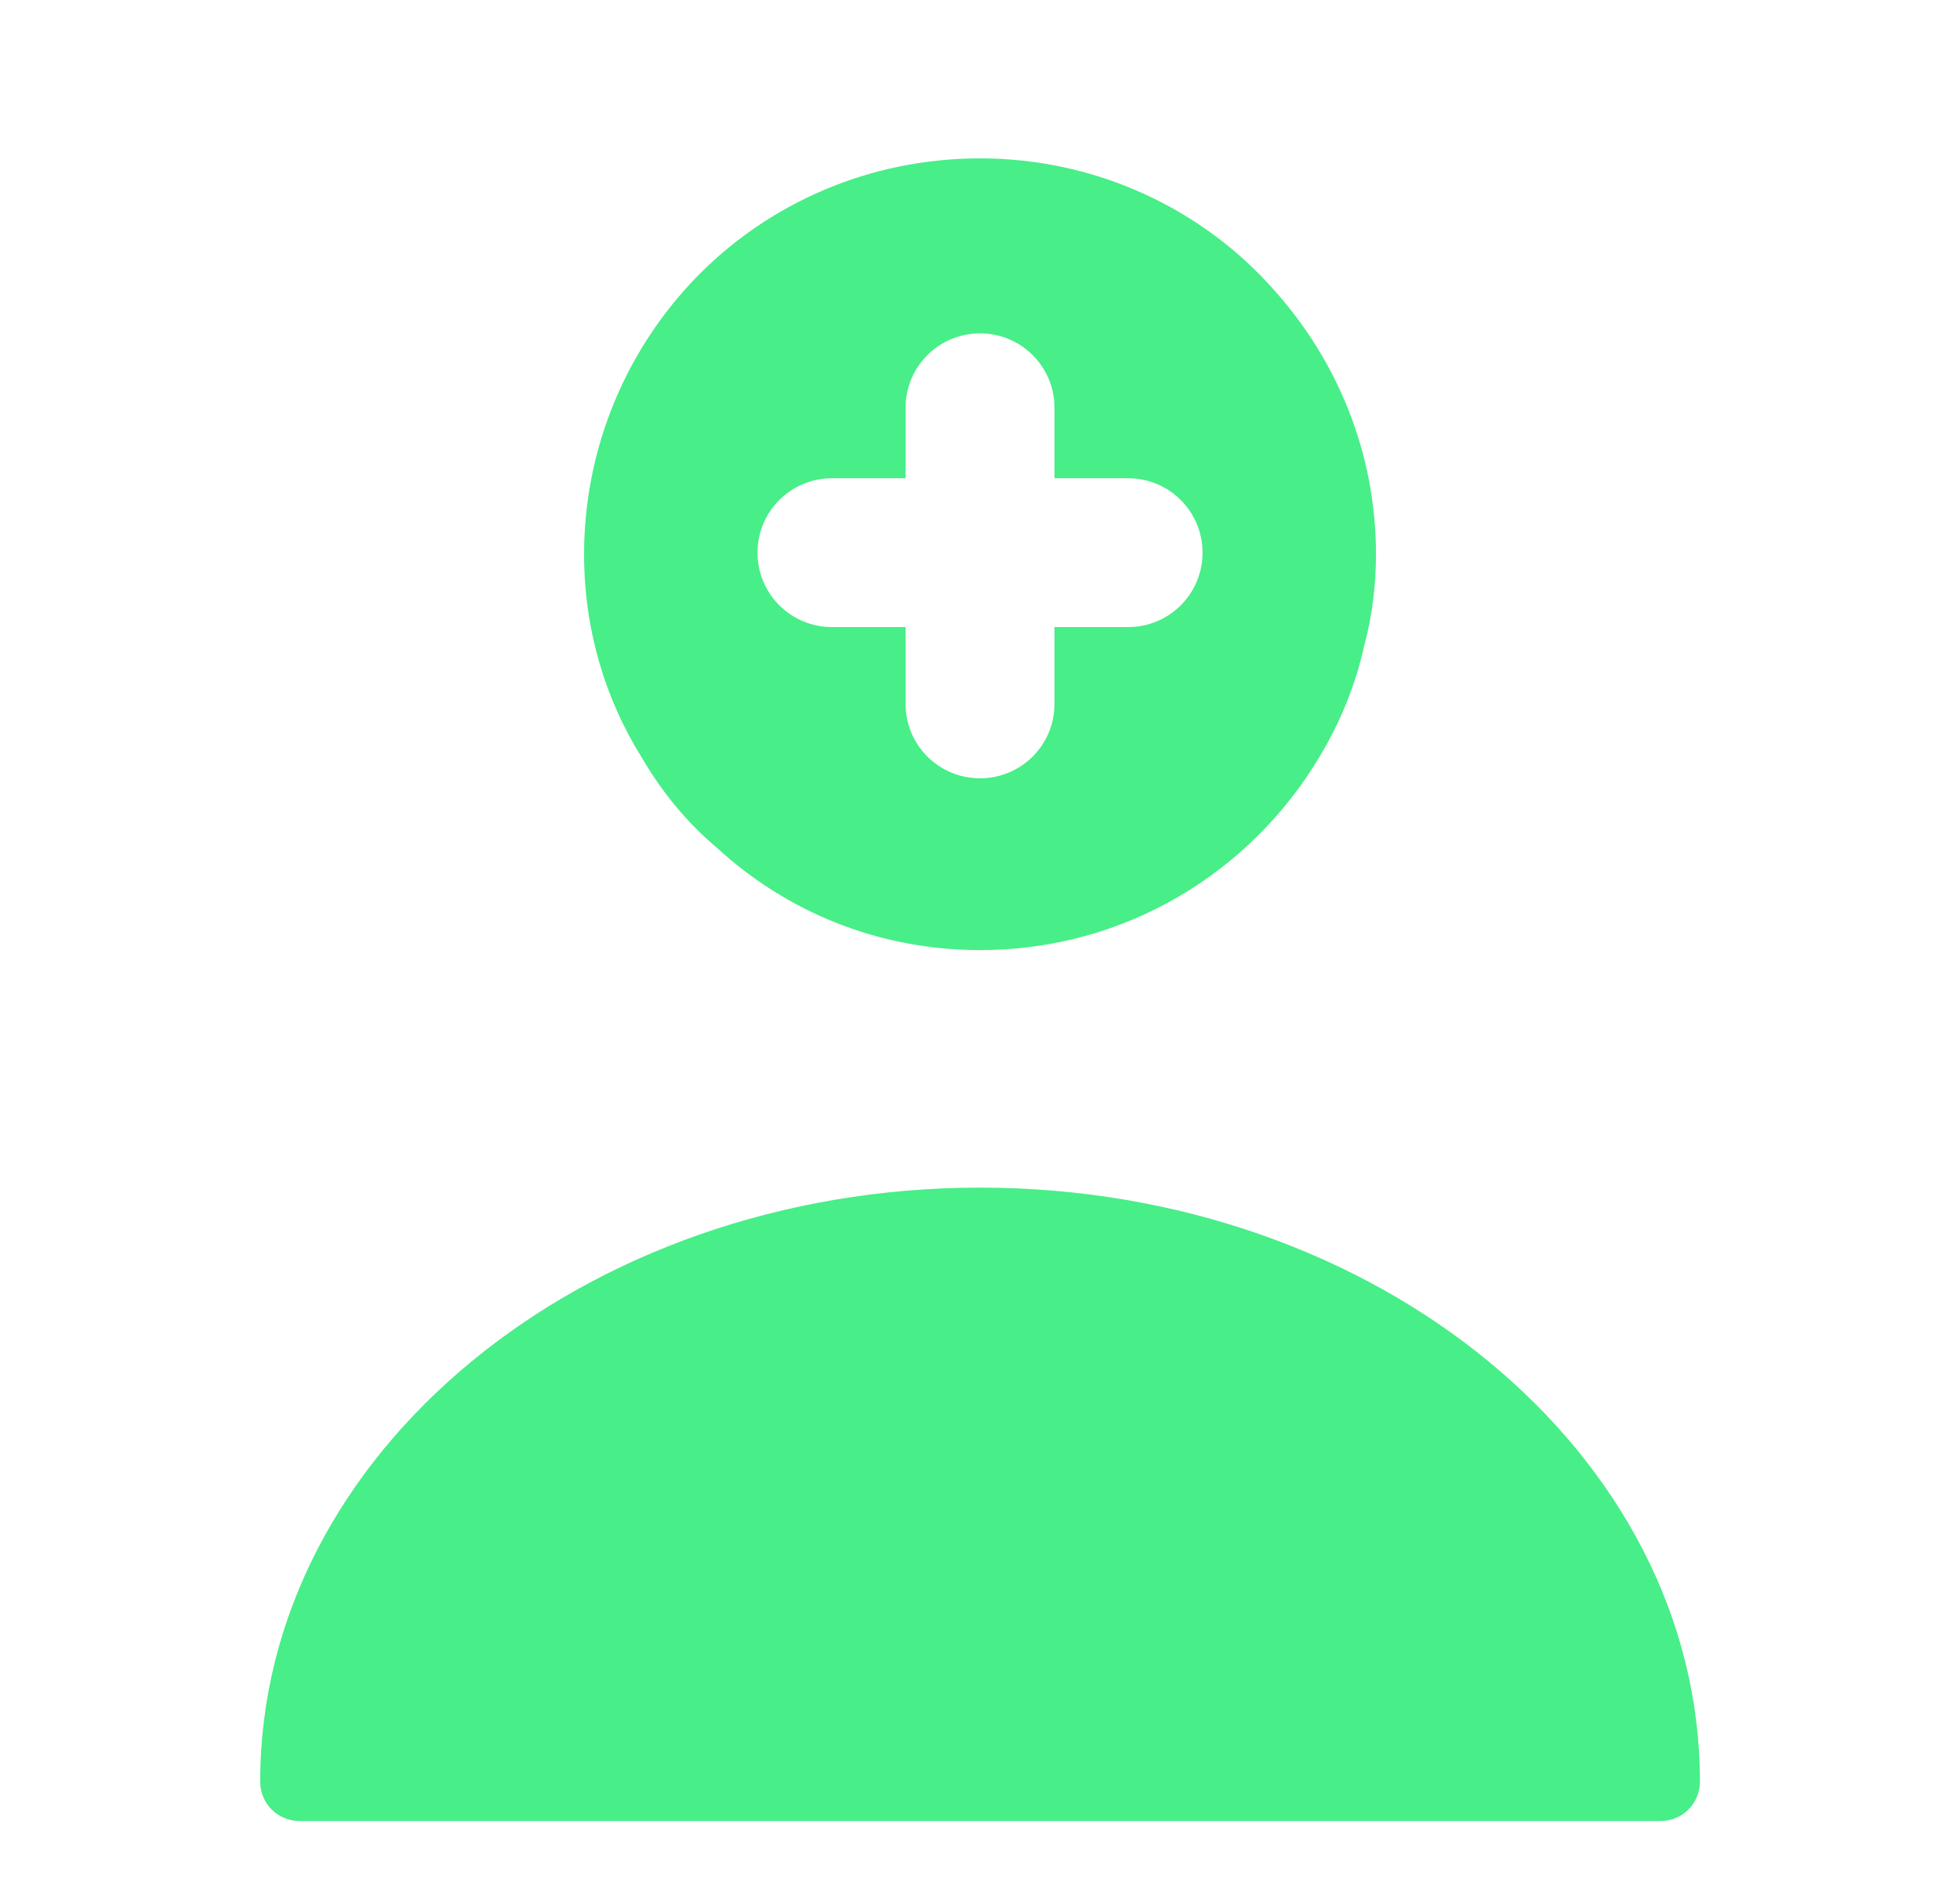 <svg width="33" height="32" viewBox="0 0 33 32" fill="none" xmlns="http://www.w3.org/2000/svg">
<path d="M16.501 20C9.821 20 4.381 24.48 4.381 30C4.381 30.373 4.674 30.667 5.048 30.667H27.954C28.328 30.667 28.621 30.373 28.621 30C28.621 24.48 23.181 20 16.501 20Z" fill="#48EE88"/>
<path d="M21.447 4.88C20.247 3.52 18.461 2.667 16.501 2.667C14.634 2.667 12.927 3.427 11.714 4.68C10.554 5.88 9.834 7.534 9.834 9.334C9.834 10.587 10.181 11.76 10.807 12.76C11.141 13.334 11.567 13.854 12.074 14.28C13.234 15.347 14.781 16 16.501 16C18.941 16 21.047 14.694 22.207 12.76C22.554 12.187 22.821 11.547 22.967 10.88C23.101 10.387 23.167 9.867 23.167 9.334C23.167 7.627 22.514 6.067 21.447 4.88ZM18.994 10.56H17.754V11.854C17.754 12.547 17.194 13.107 16.501 13.107C15.807 13.107 15.247 12.547 15.247 11.854V10.56H14.007C13.314 10.56 12.754 10 12.754 9.307C12.754 8.614 13.314 8.054 14.007 8.054H15.247V6.867C15.247 6.174 15.807 5.614 16.501 5.614C17.194 5.614 17.754 6.174 17.754 6.867V8.054H18.994C19.687 8.054 20.247 8.614 20.247 9.307C20.247 10 19.687 10.56 18.994 10.56Z" fill="#48EE88"/>
</svg>
